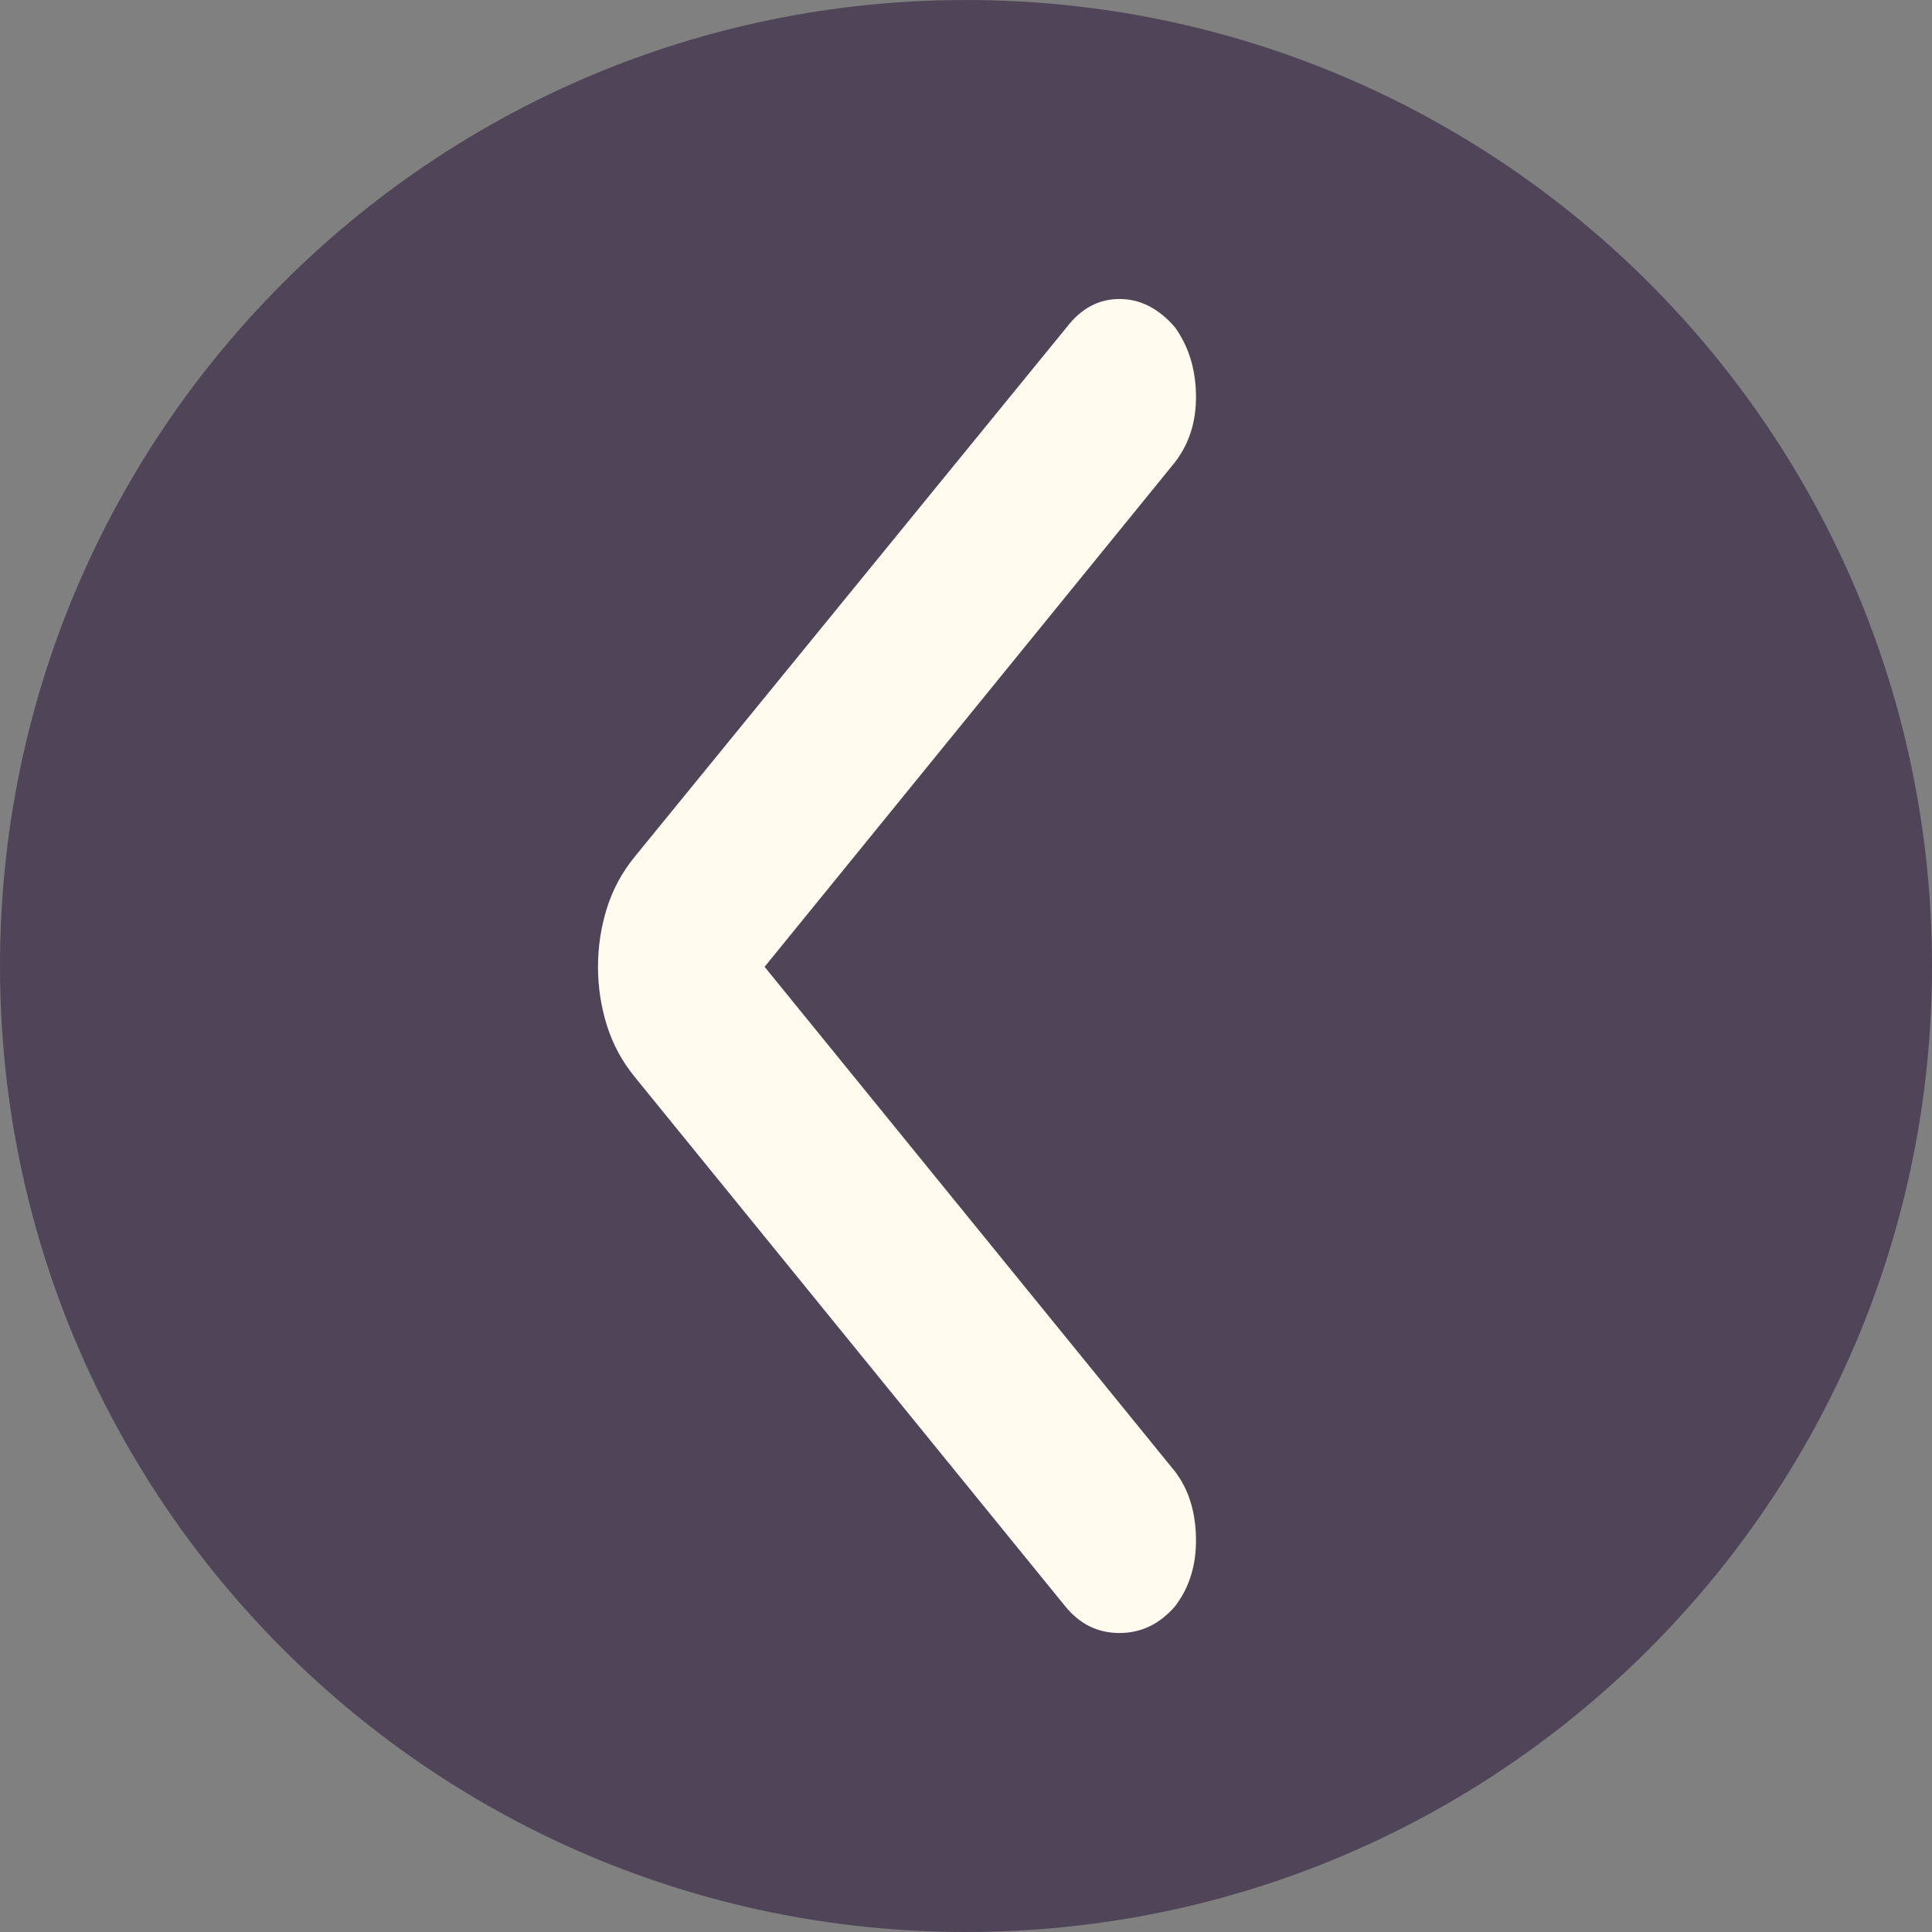 <svg width="84" height="84" viewBox="0 0 84 84" fill="none" xmlns="http://www.w3.org/2000/svg">
<rect x="0" y="0" width="84" height="84" fill="#808080" stroke="none"/>
<path d="M84 42C84 65.196 65.196 84 42 84C18.804 84 0 65.196 0 42C0 18.804 18.804 0 42 0C65.196 0 84 18.804 84 42Z" fill="#504558"/>
<path d="M33.243 42.036L51.086 63.976C51.675 64.749 51.98 65.714 51.999 66.873C52.019 68.031 51.715 69.021 51.086 69.841C50.419 70.614 49.614 71 48.672 71C47.73 71 46.944 70.614 46.316 69.841L27.59 46.815C27.04 46.139 26.638 45.391 26.383 44.571C26.128 43.75 26 42.905 26 42.036C26 41.167 26.128 40.322 26.383 39.502C26.638 38.681 27.04 37.933 27.59 37.257L46.375 14.231C47.003 13.41 47.769 13 48.672 13C49.575 13 50.38 13.41 51.086 14.231C51.675 15.052 51.98 16.029 51.999 17.163C52.019 18.298 51.715 19.276 51.086 20.096L33.243 42.036Z" fill="#FFFBEF"/>
</svg>
